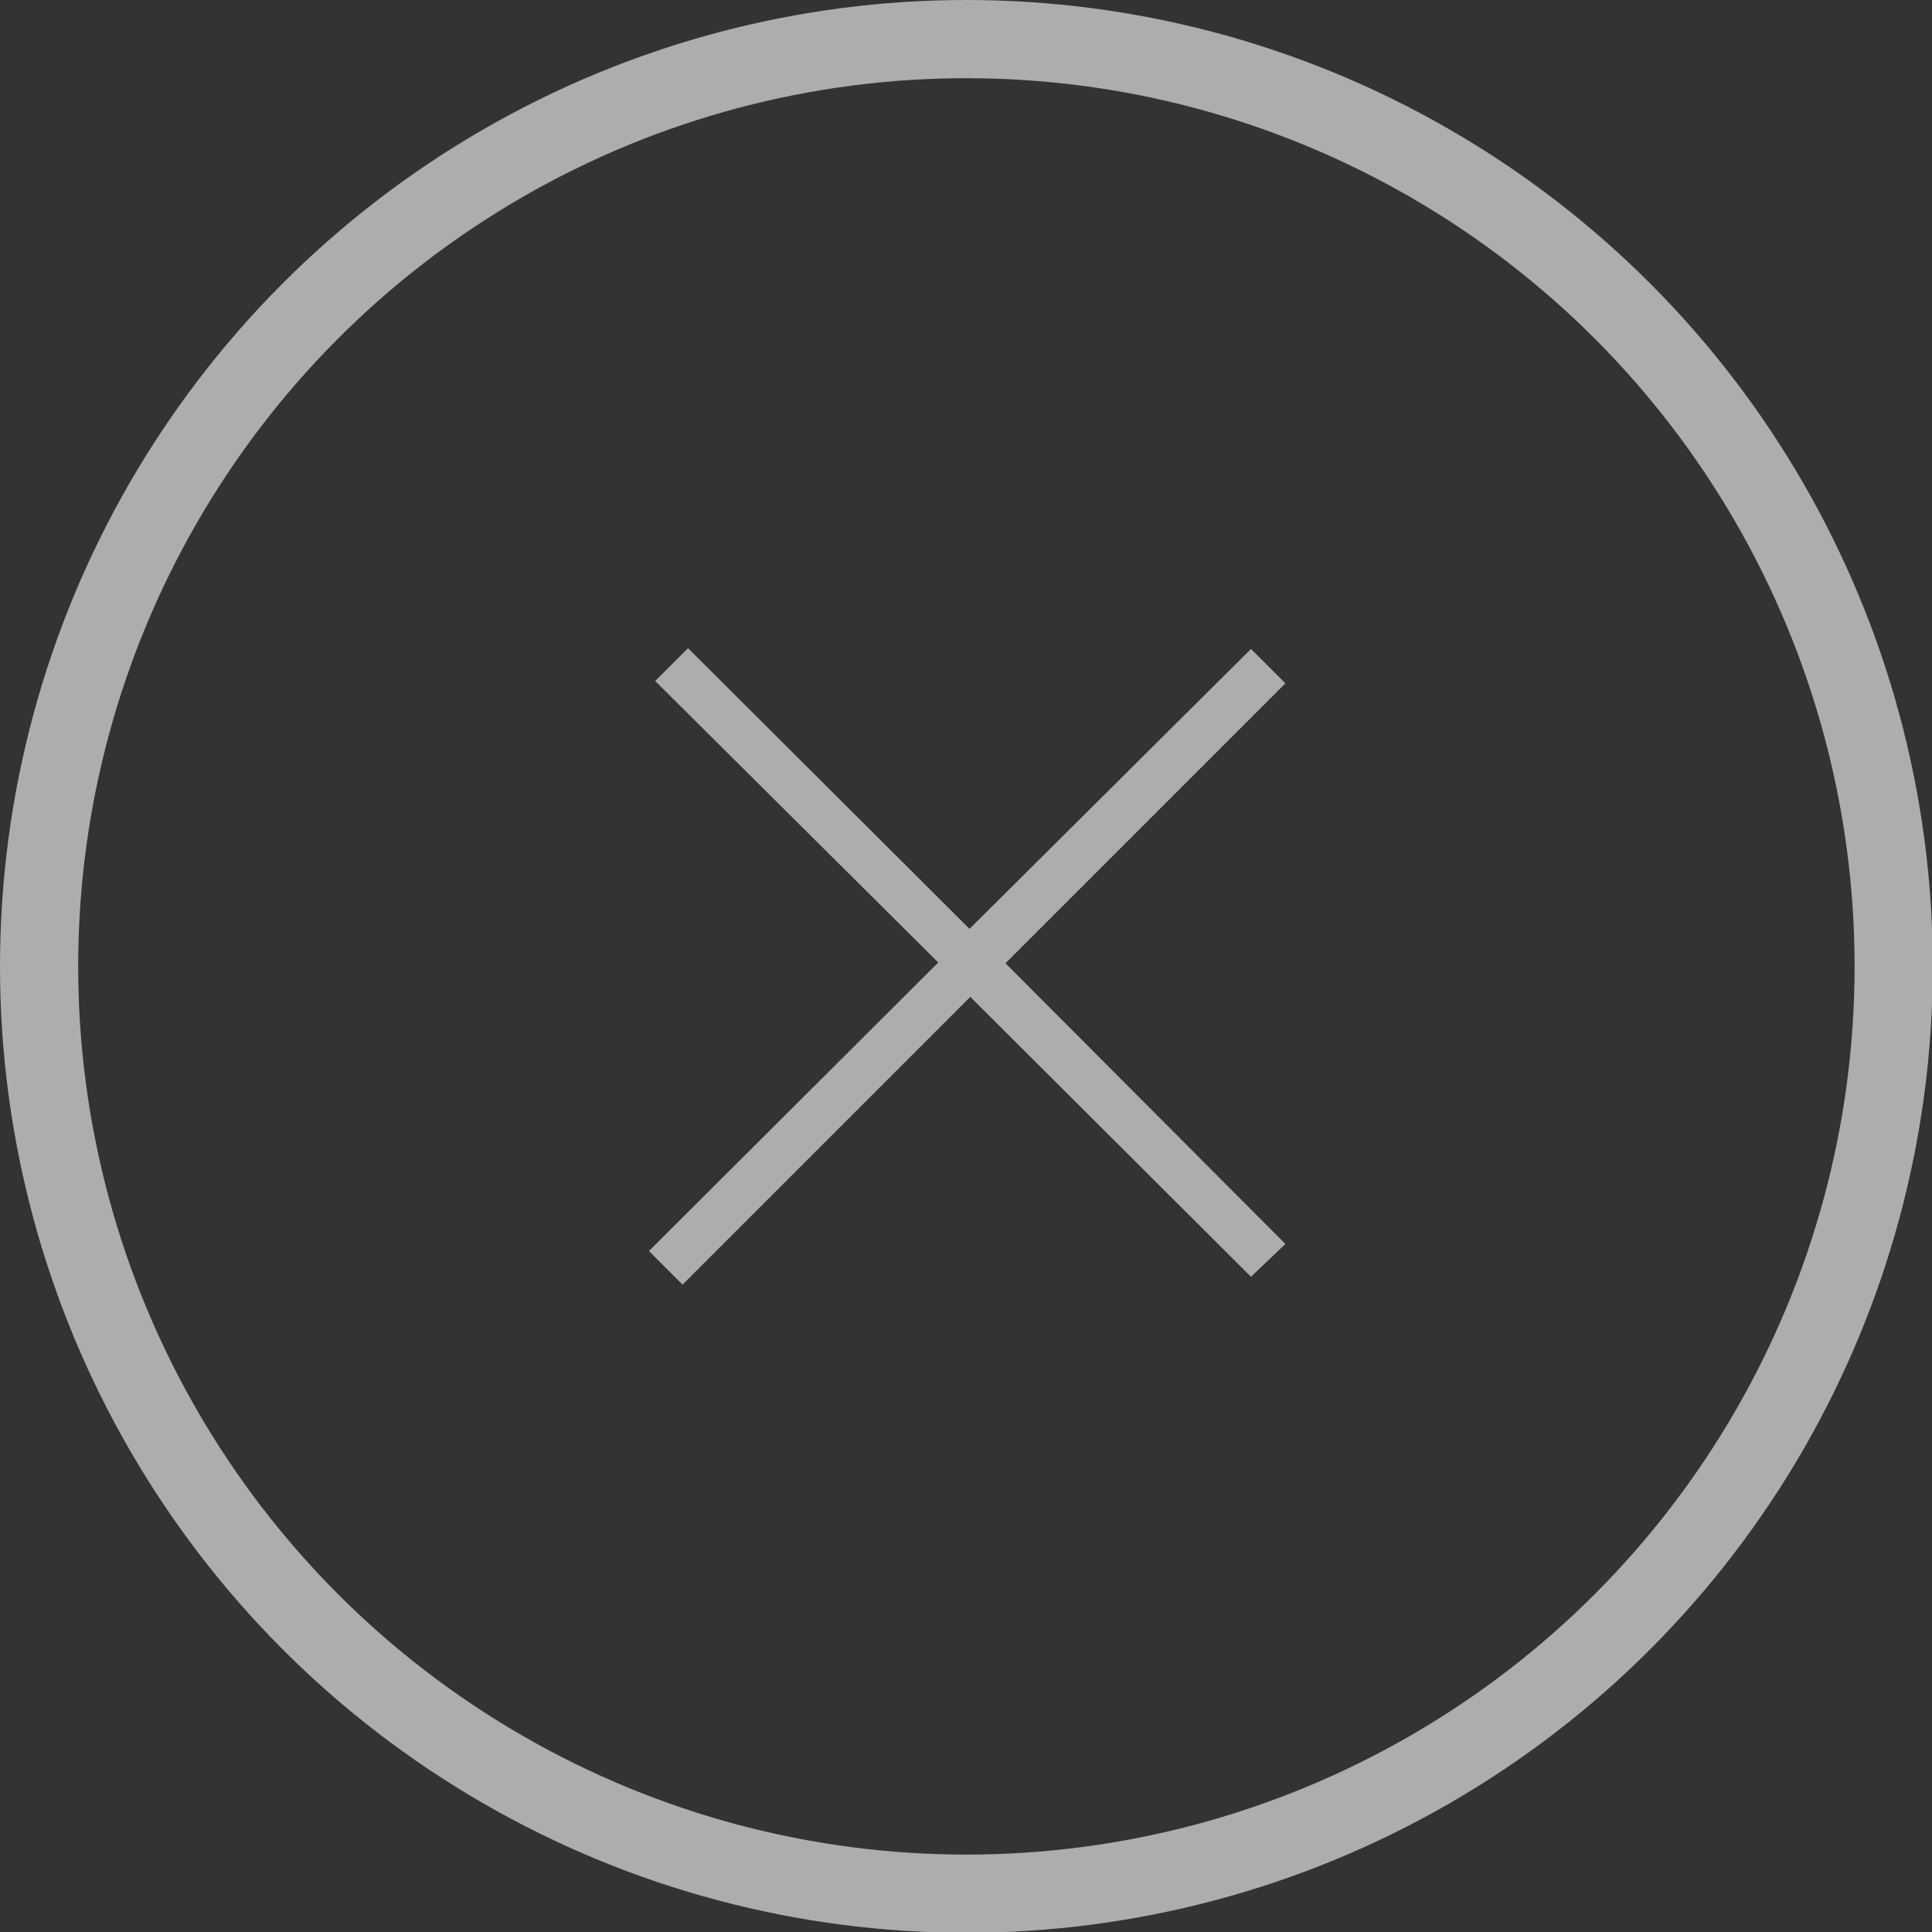 <svg xmlns="http://www.w3.org/2000/svg" viewBox="0 0 24.71 24.71"><rect x="0" y="0" width="24.71" height="24.71" fill="#333333" stroke="none"/><defs><style>.cls-1{opacity:0.6;}.cls-2{fill:none;stroke:#fff;stroke-miterlimit:10;}.cls-3{fill:#fff;}</style></defs><title>icon-white-x</title><g id="Layer_2" data-name="Layer 2"><g id="Home_-_1200" data-name="Home - 1200"><g id="Got_Malware_" data-name="Got Malware?"><g id="x_out" data-name="x out" class="cls-1"><circle class="cls-2" cx="12.36" cy="12.36" r="11.86"/><path class="cls-3" d="M16,16.33l-3.59-3.58L8.73,16.43,8.3,16,12,12.31,8.38,8.71l.42-.42,3.6,3.59L16,8.3l.44.44-3.58,3.58,3.58,3.59Z"/></g></g></g></g></svg>